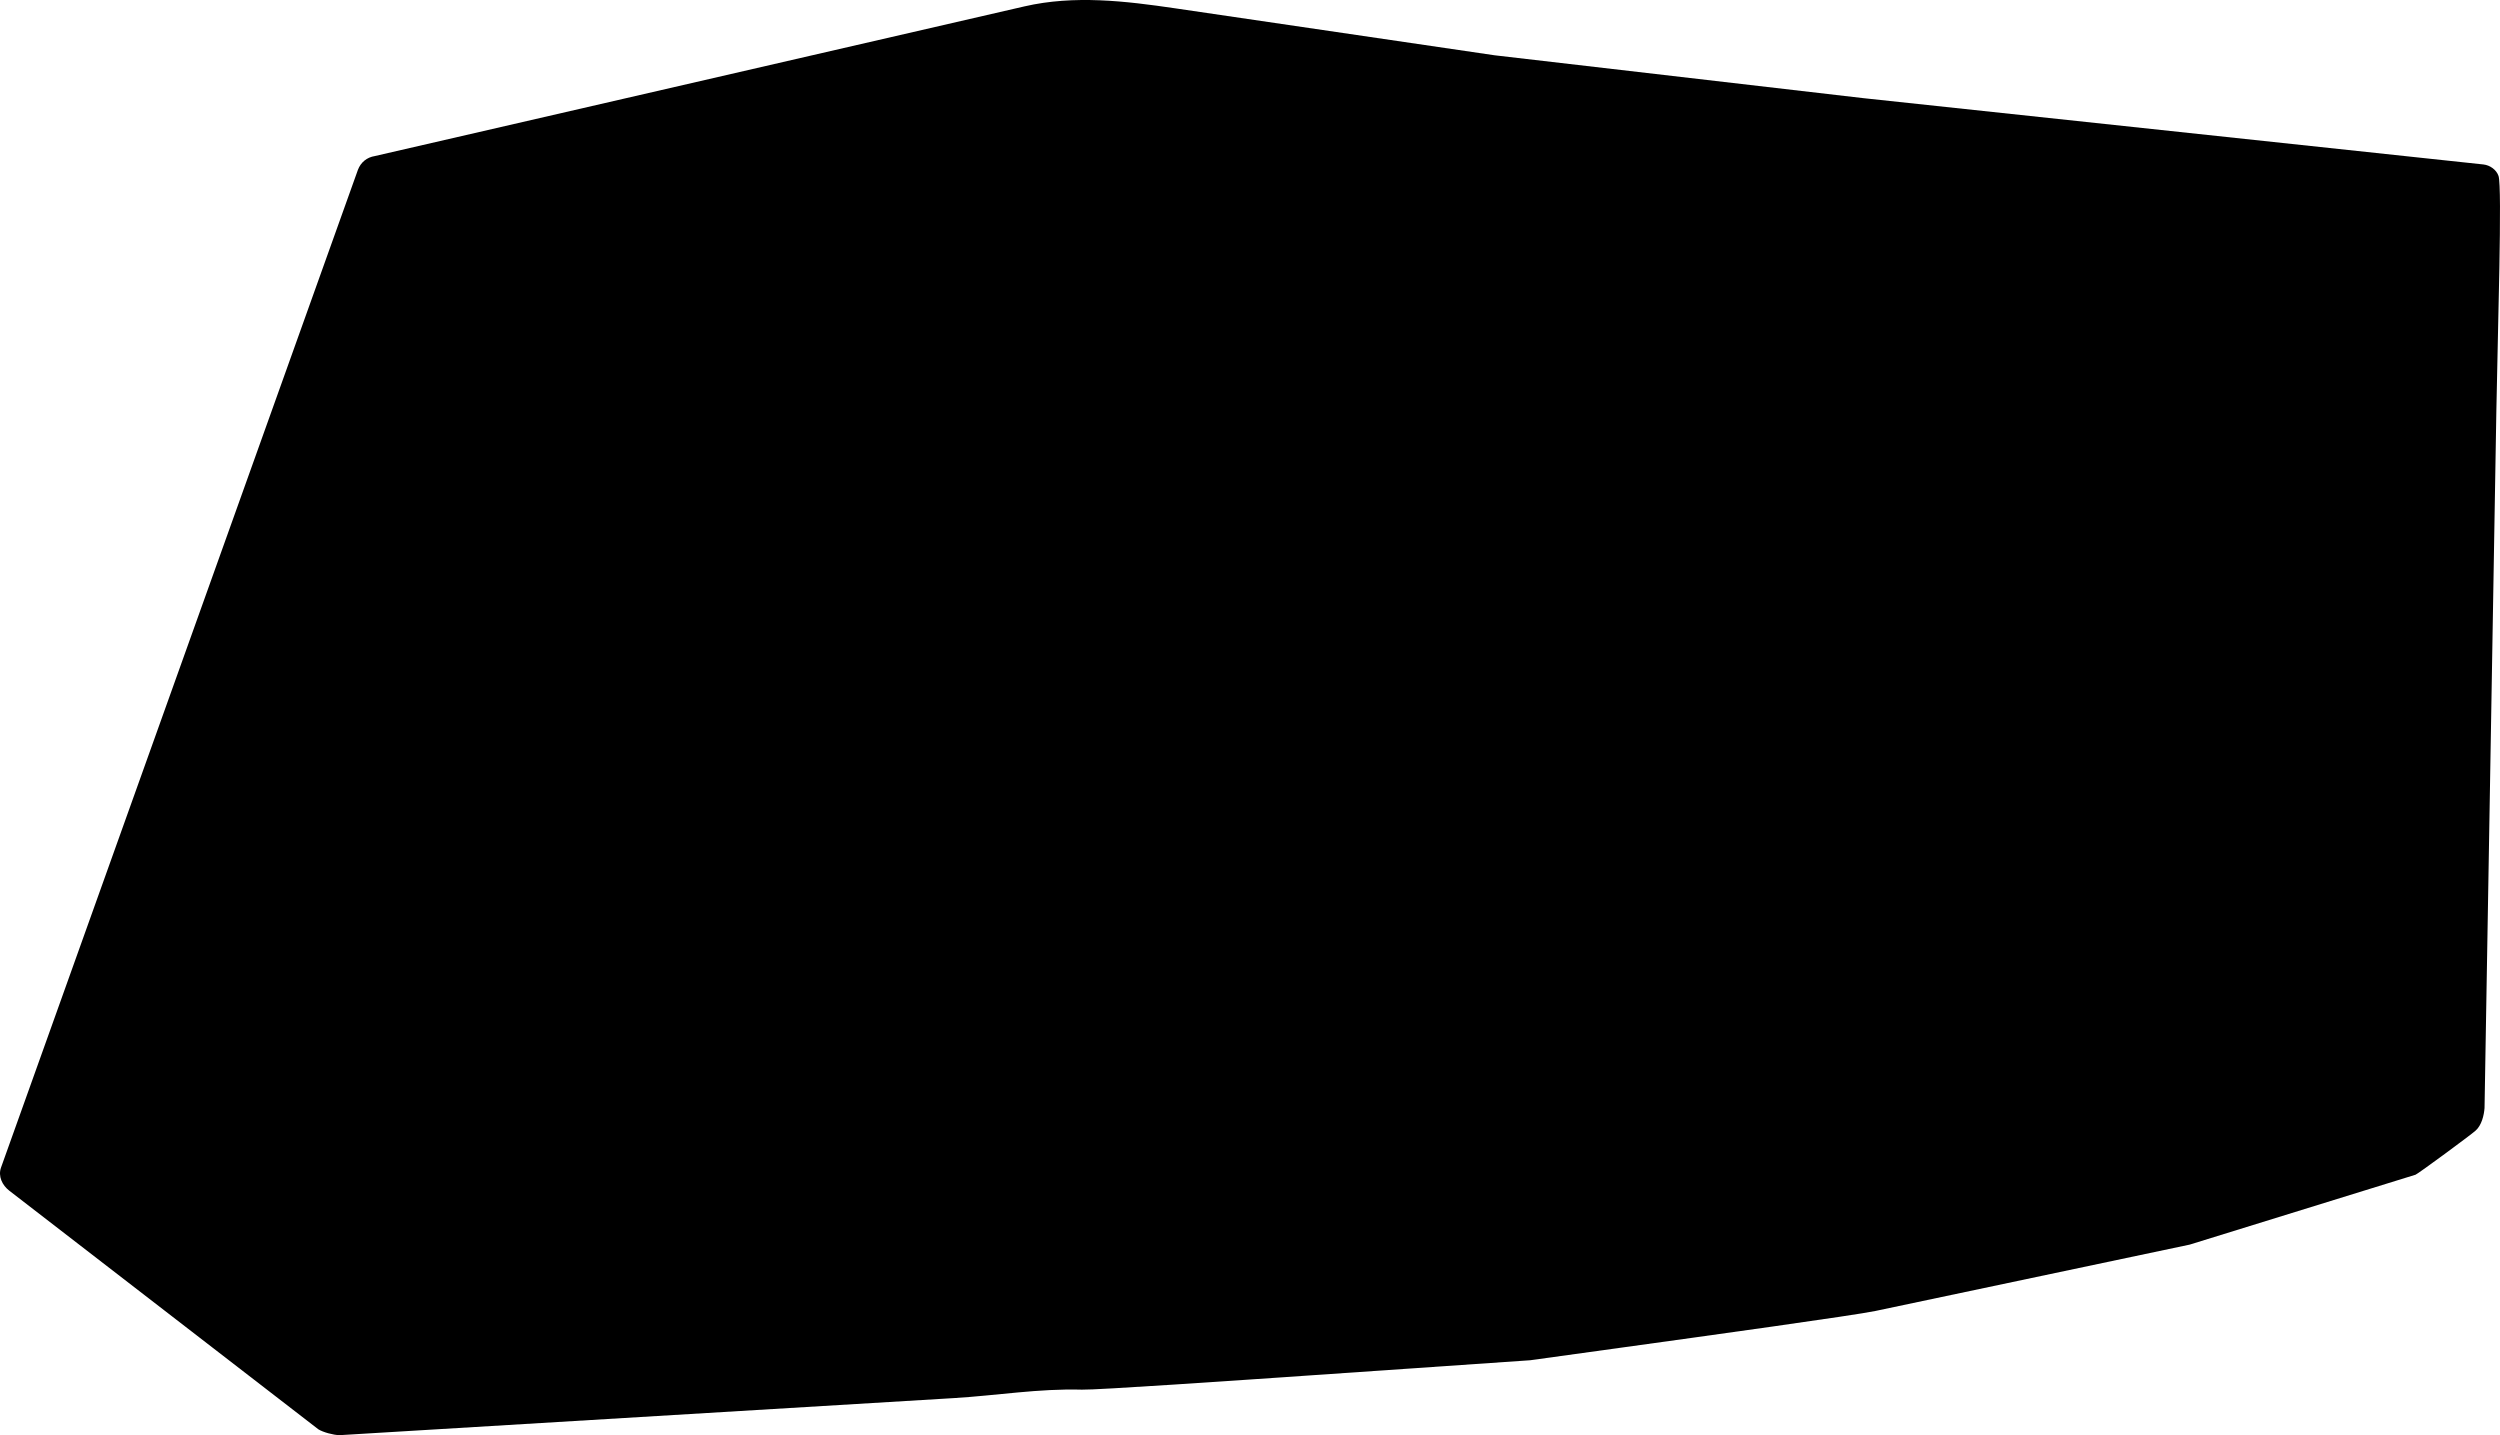 <?xml version="1.0" encoding="utf-8"?>
<!-- Generator: Adobe Illustrator 16.0.0, SVG Export Plug-In . SVG Version: 6.00 Build 0)  -->
<!DOCTYPE svg PUBLIC "-//W3C//DTD SVG 1.1//EN" "http://www.w3.org/Graphics/SVG/1.1/DTD/svg11.dtd">
<svg version="1.1" id="Layer_1" xmlns="http://www.w3.org/2000/svg" xmlns:xlink="http://www.w3.org/1999/xlink" x="0px" y="0px"
	 width="1004.182px" height="576.471px" viewBox="0 0 1004.182 576.471" enable-background="new 0 0 1004.182 576.471"
	 xml:space="preserve">
<path d="M1002.723,164.843l-4.752,280.227l0,0c-0.217,2.879-1.149,6.979-3.673,9.143c-1.939,1.73-22.822,17.137-24.05,17.643l0,0
	l-90.719,28.078l-126.217,26.646l0,0c-8.361,1.766-67.795,9.992-101.736,14.688l0,0l-36.938,5.111l-87.91,6.049l0,0
	c-30.709,2.111-86.235,5.935-92.16,5.762c-17.185-0.5-34.22,2.353-51.336,3.386l0,0l-246.888,14.899l0,0
	c-2.448-0.067-6.552-1.147-8.496-2.375l0,0L3.724,478.26l0,0c-2.826-2.182-4.562-5.799-3.312-9.289l0,0L143.764,68.22l0,0
	c1.15-3.024,3.6-5.04,6.84-5.544l0,0l260.928-60.12l0,0c19.955-4.598,40.493-2.157,60.553,0.792l0,0l128.304,18.864L748.419,39.42
	l249.12,26.64l0,0c2.593,0.288,5.185,2.088,6.049,4.608C1005.125,75.158,1003.254,133.455,1002.723,164.843L1002.723,164.843"/>
</svg>
